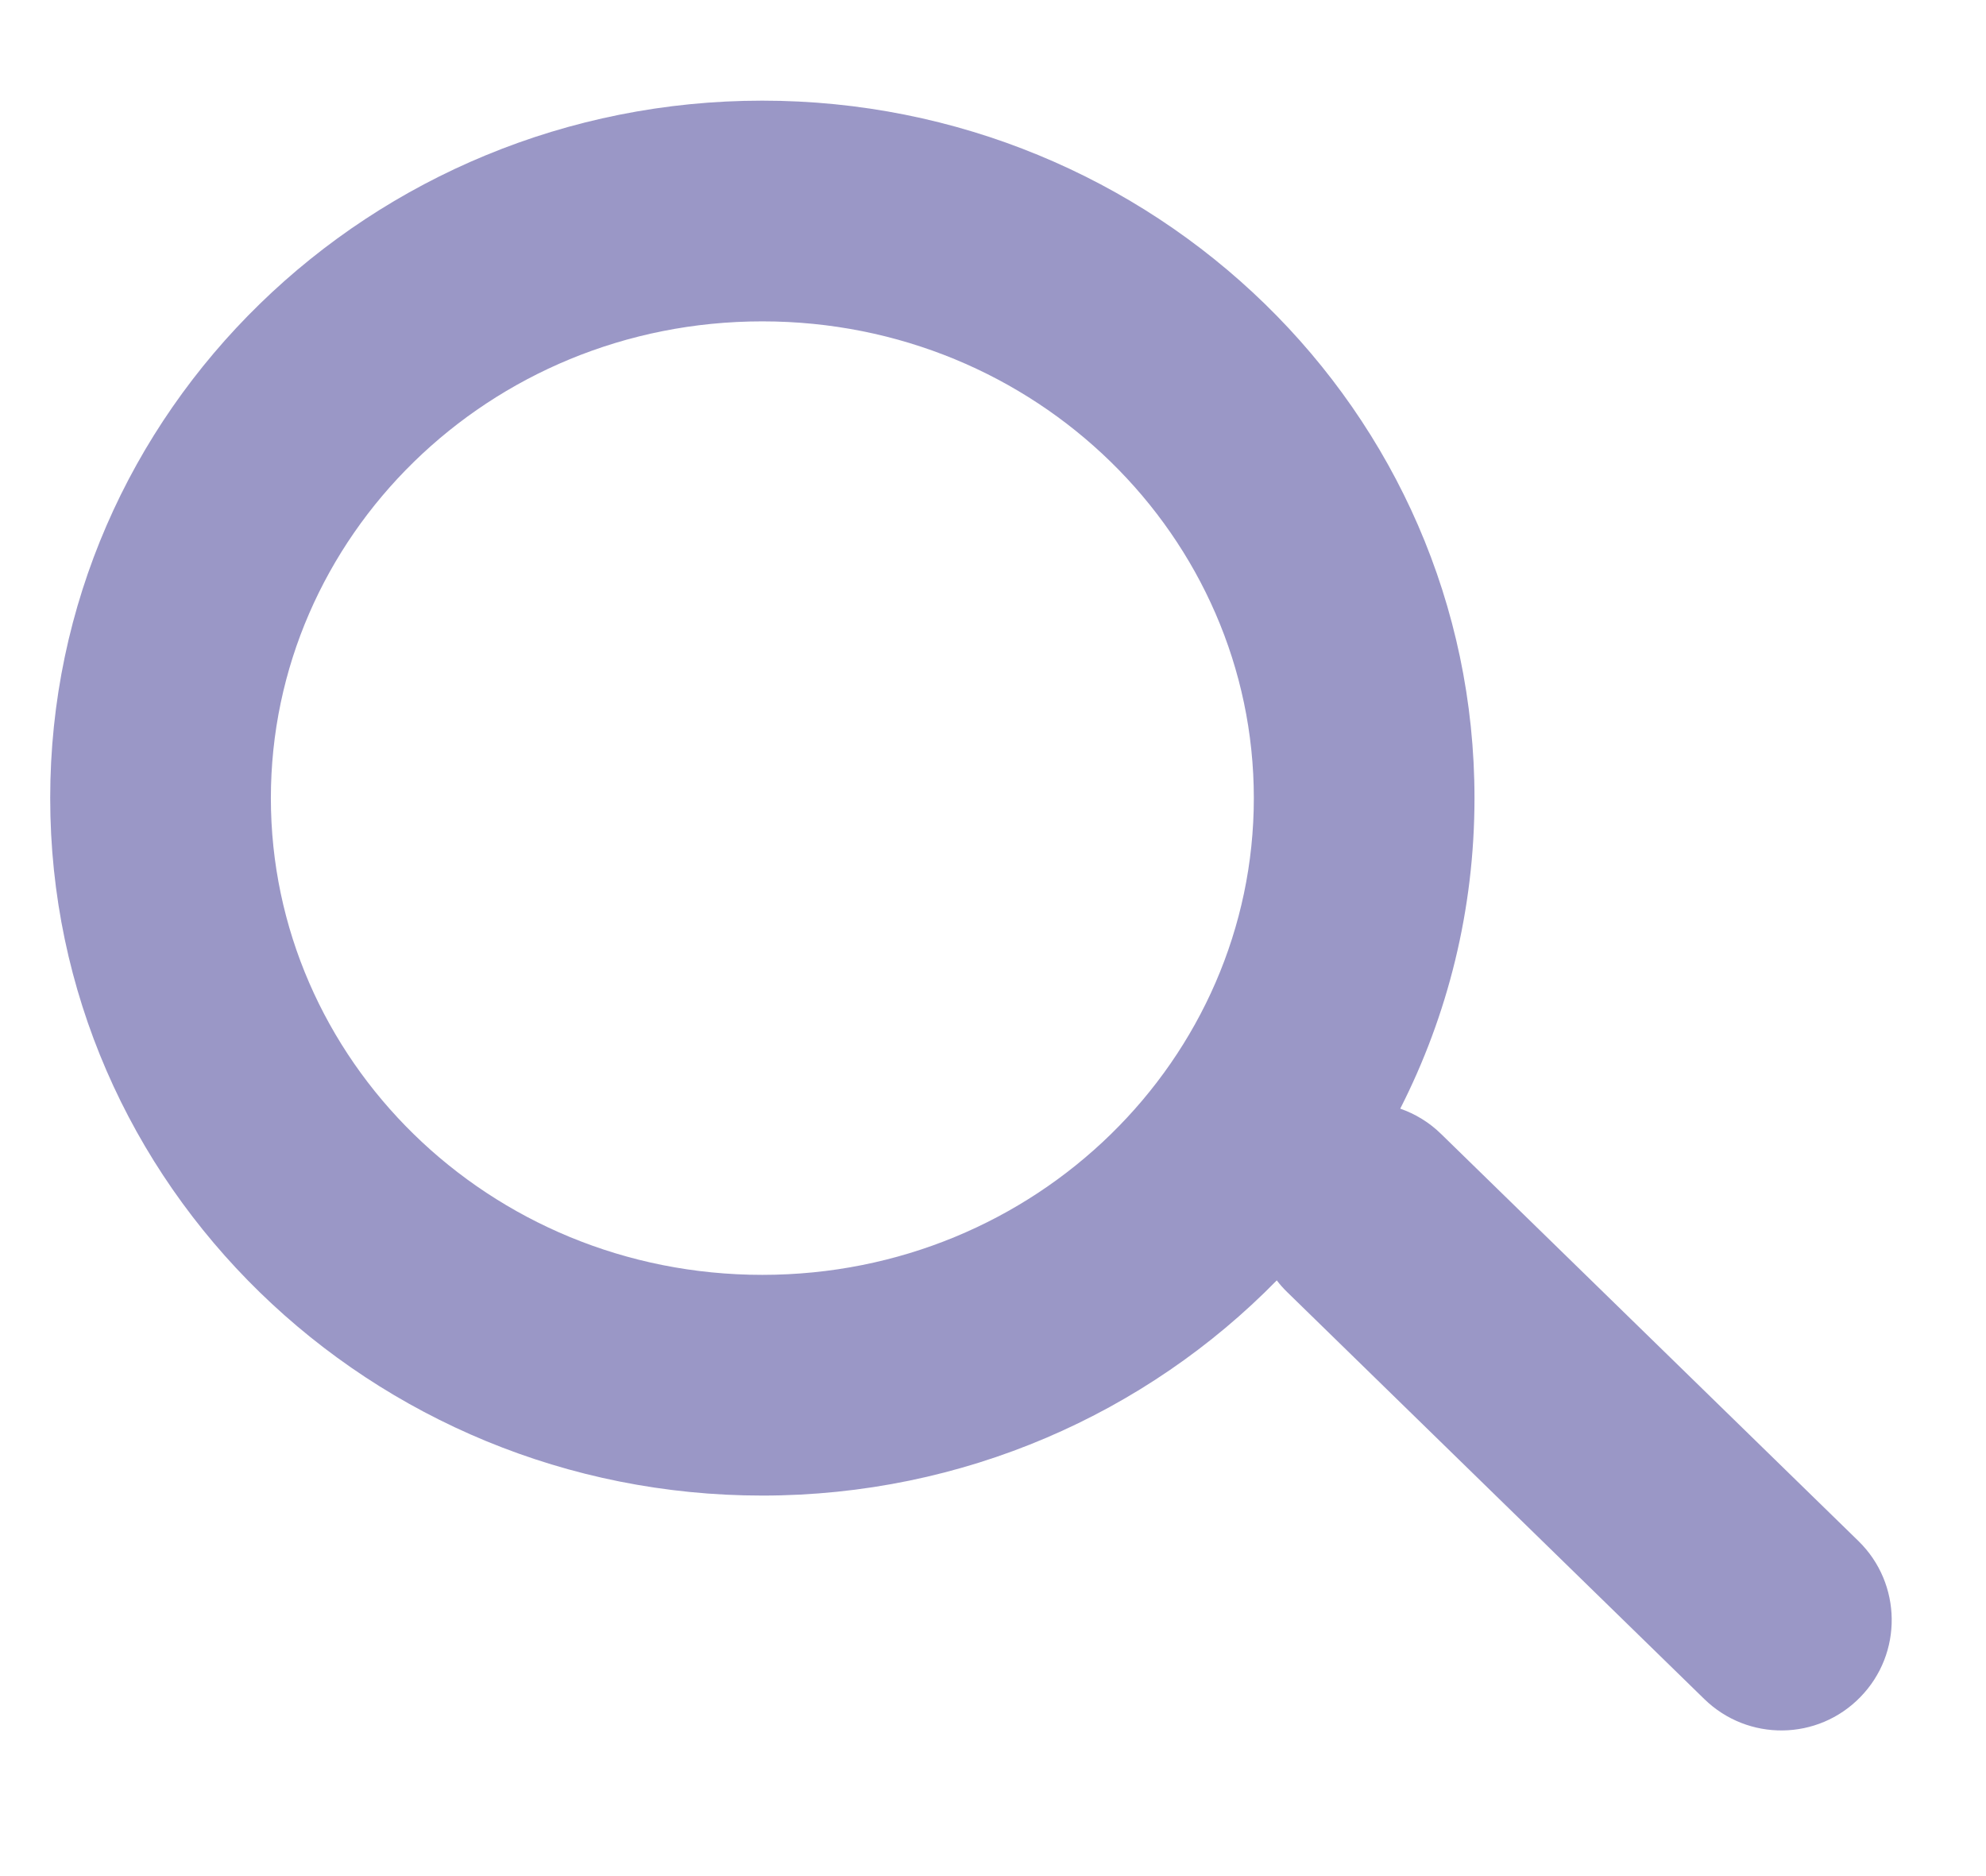 <svg width="18" height="17" viewBox="0 0 18 17" fill="none" xmlns="http://www.w3.org/2000/svg">
<g opacity="0.6">
<path fill-rule="evenodd" clip-rule="evenodd" d="M6.909 0.912C3.368 0.912 0.455 3.718 0.455 7.232C0.455 10.746 3.368 13.552 6.909 13.552C8.735 13.552 10.393 12.806 11.572 11.602C11.6 11.639 11.631 11.674 11.665 11.707L15.447 15.396C15.843 15.782 16.476 15.774 16.861 15.378C17.247 14.983 17.239 14.35 16.844 13.964L13.062 10.276C12.953 10.169 12.826 10.093 12.691 10.046C13.121 9.201 13.364 8.246 13.364 7.232C13.364 3.718 10.45 0.912 6.909 0.912ZM2.455 7.232C2.455 4.869 4.425 2.912 6.909 2.912C9.393 2.912 11.364 4.869 11.364 7.232C11.364 9.594 9.393 11.552 6.909 11.552C4.425 11.552 2.455 9.594 2.455 7.232Z" fill="#5752A0"/>
</g>
</svg>
